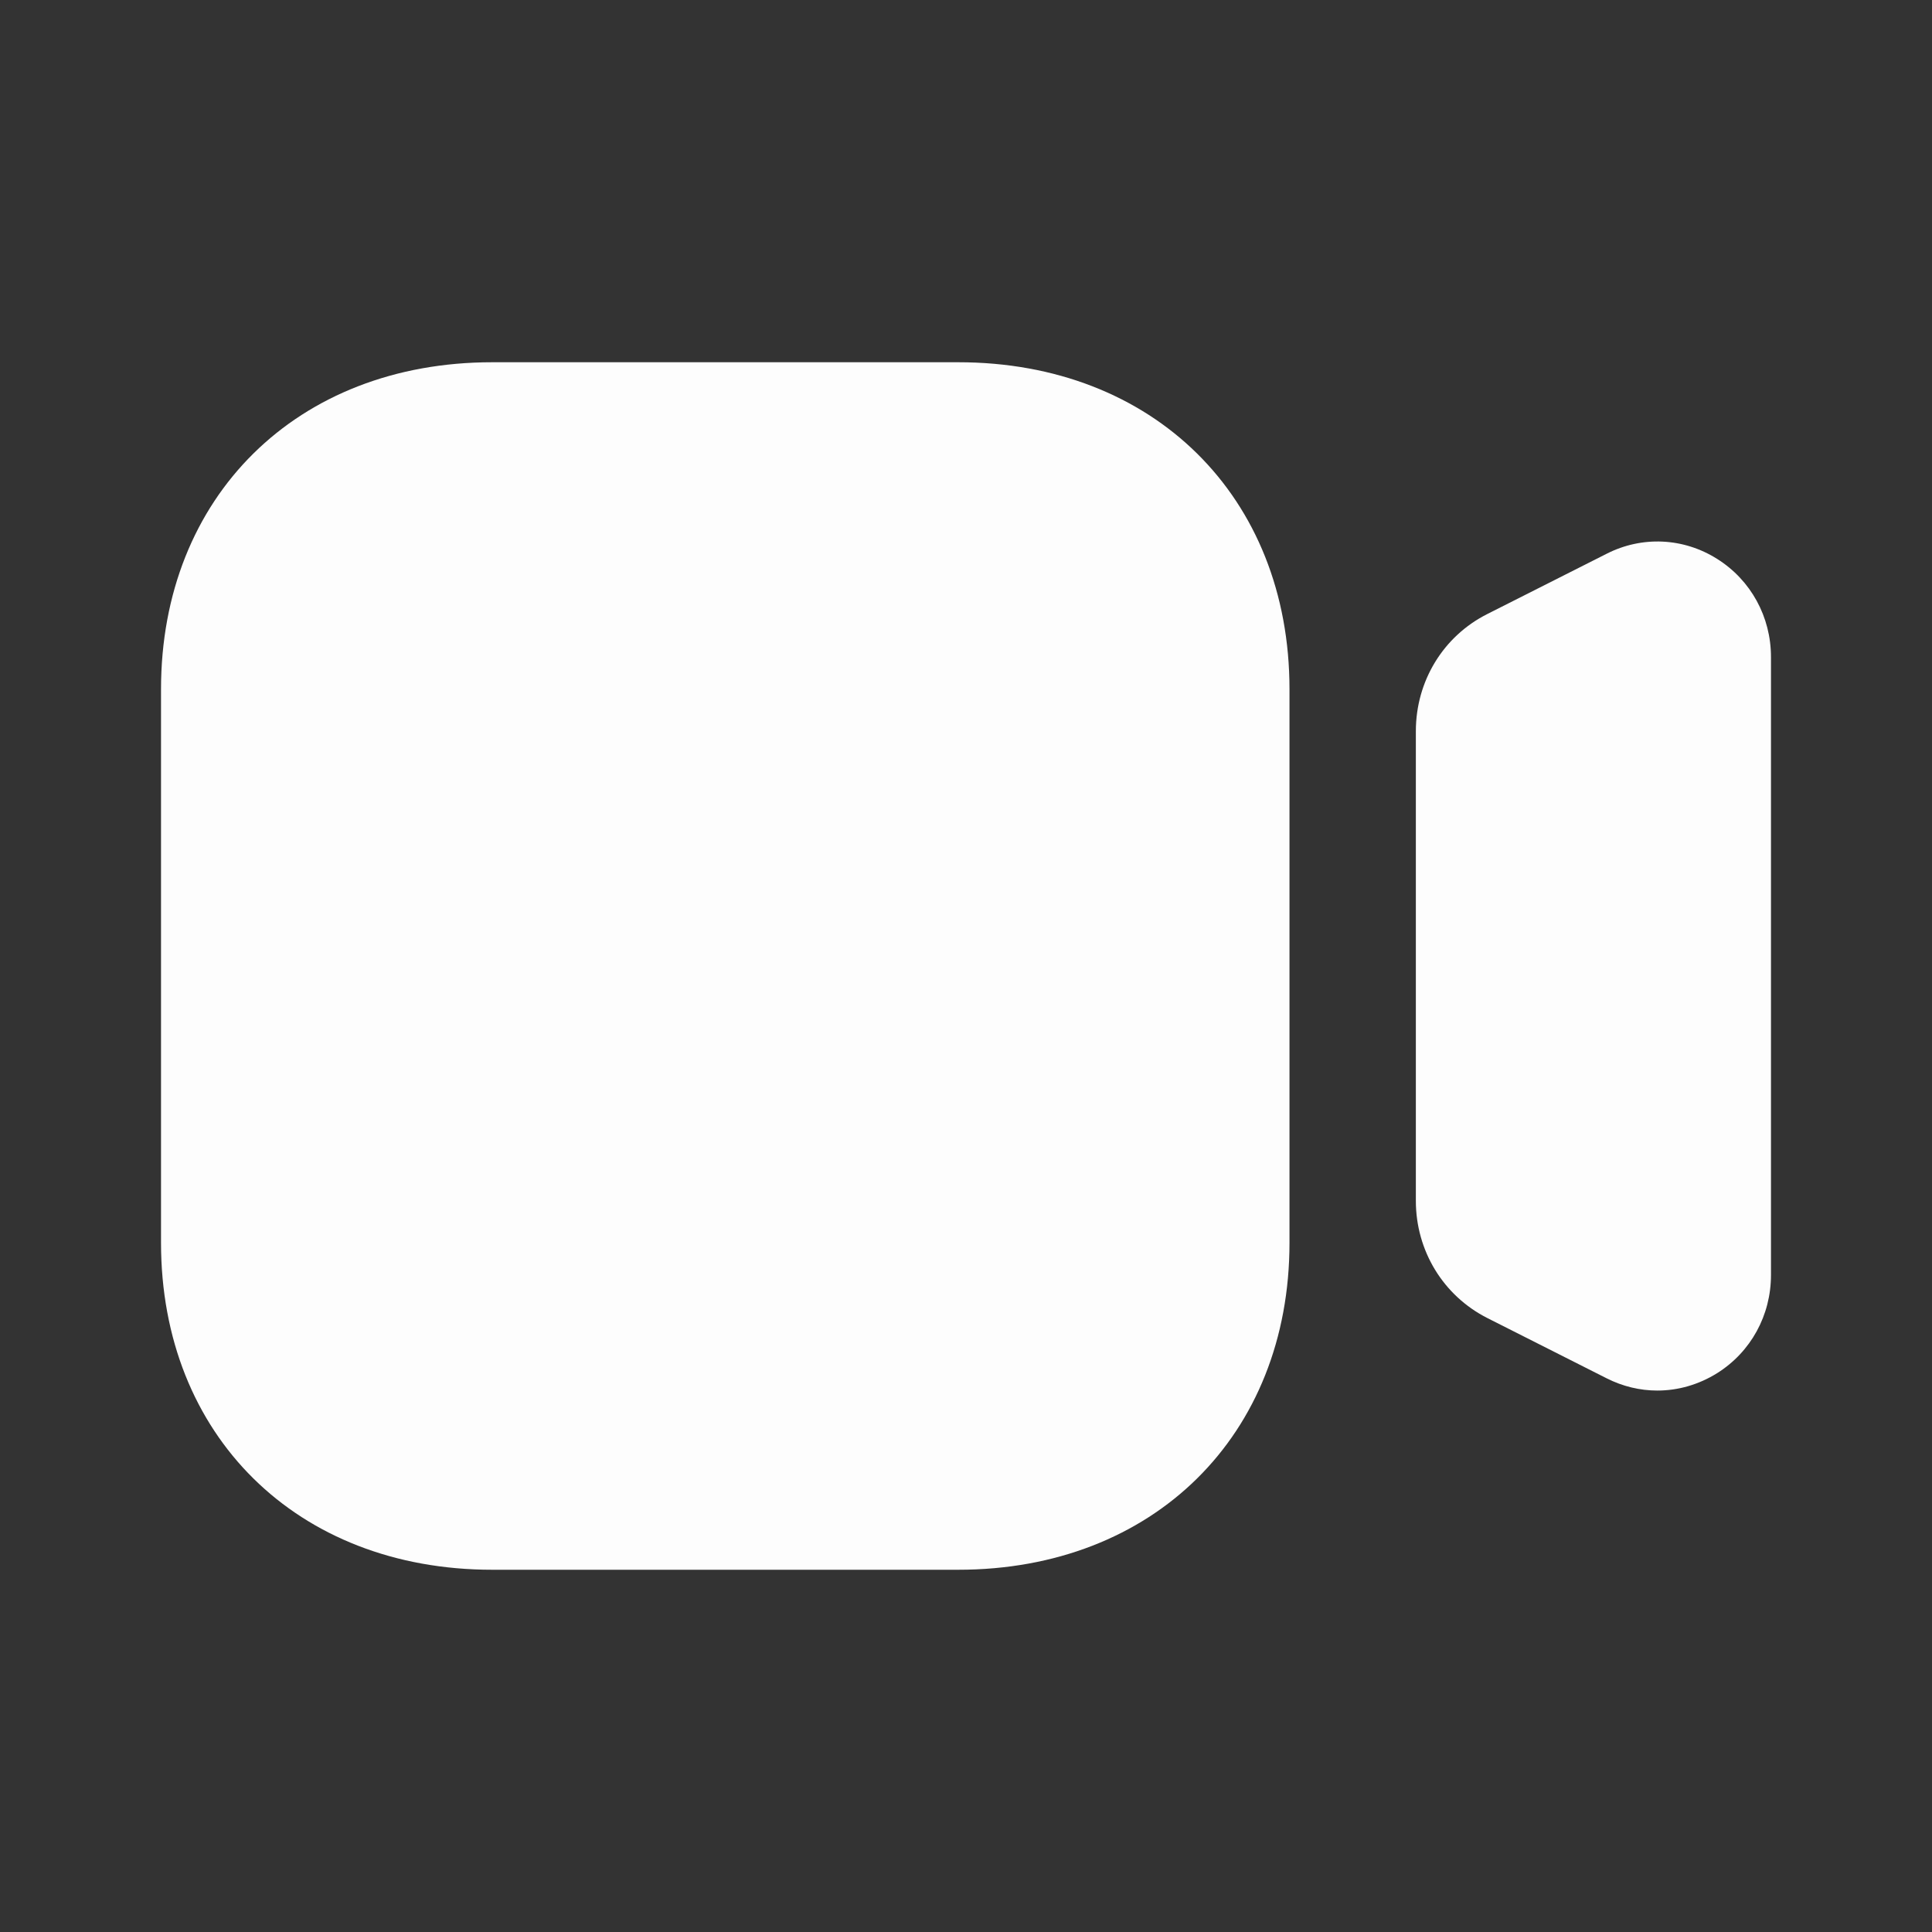 <svg width="32" height="32" viewBox="0 0 32 32" fill="none" xmlns="http://www.w3.org/2000/svg">
<rect x="0" y="0" width="32" height="32" fill="#333333" stroke="none"/>
<path fill-rule="evenodd" clip-rule="evenodd" d="M8.151 6H15.873C19.103 6 21.358 8.225 21.358 11.415V20.585C21.358 23.775 19.103 26 15.873 26H8.151C4.921 26 2.667 23.775 2.667 20.585V11.415C2.667 8.225 4.921 6 8.151 6ZM26.611 9.172C27.196 8.874 27.883 8.905 28.441 9.257C29 9.608 29.333 10.217 29.333 10.883V21.118C29.333 21.785 29 22.393 28.441 22.744C28.136 22.934 27.795 23.032 27.451 23.032C27.164 23.032 26.877 22.964 26.609 22.828L24.635 21.831C23.904 21.46 23.451 20.716 23.451 19.889V12.111C23.451 11.282 23.904 10.538 24.635 10.17L26.611 9.172Z" fill="white" fill-opacity="0.99"/>
</svg>
